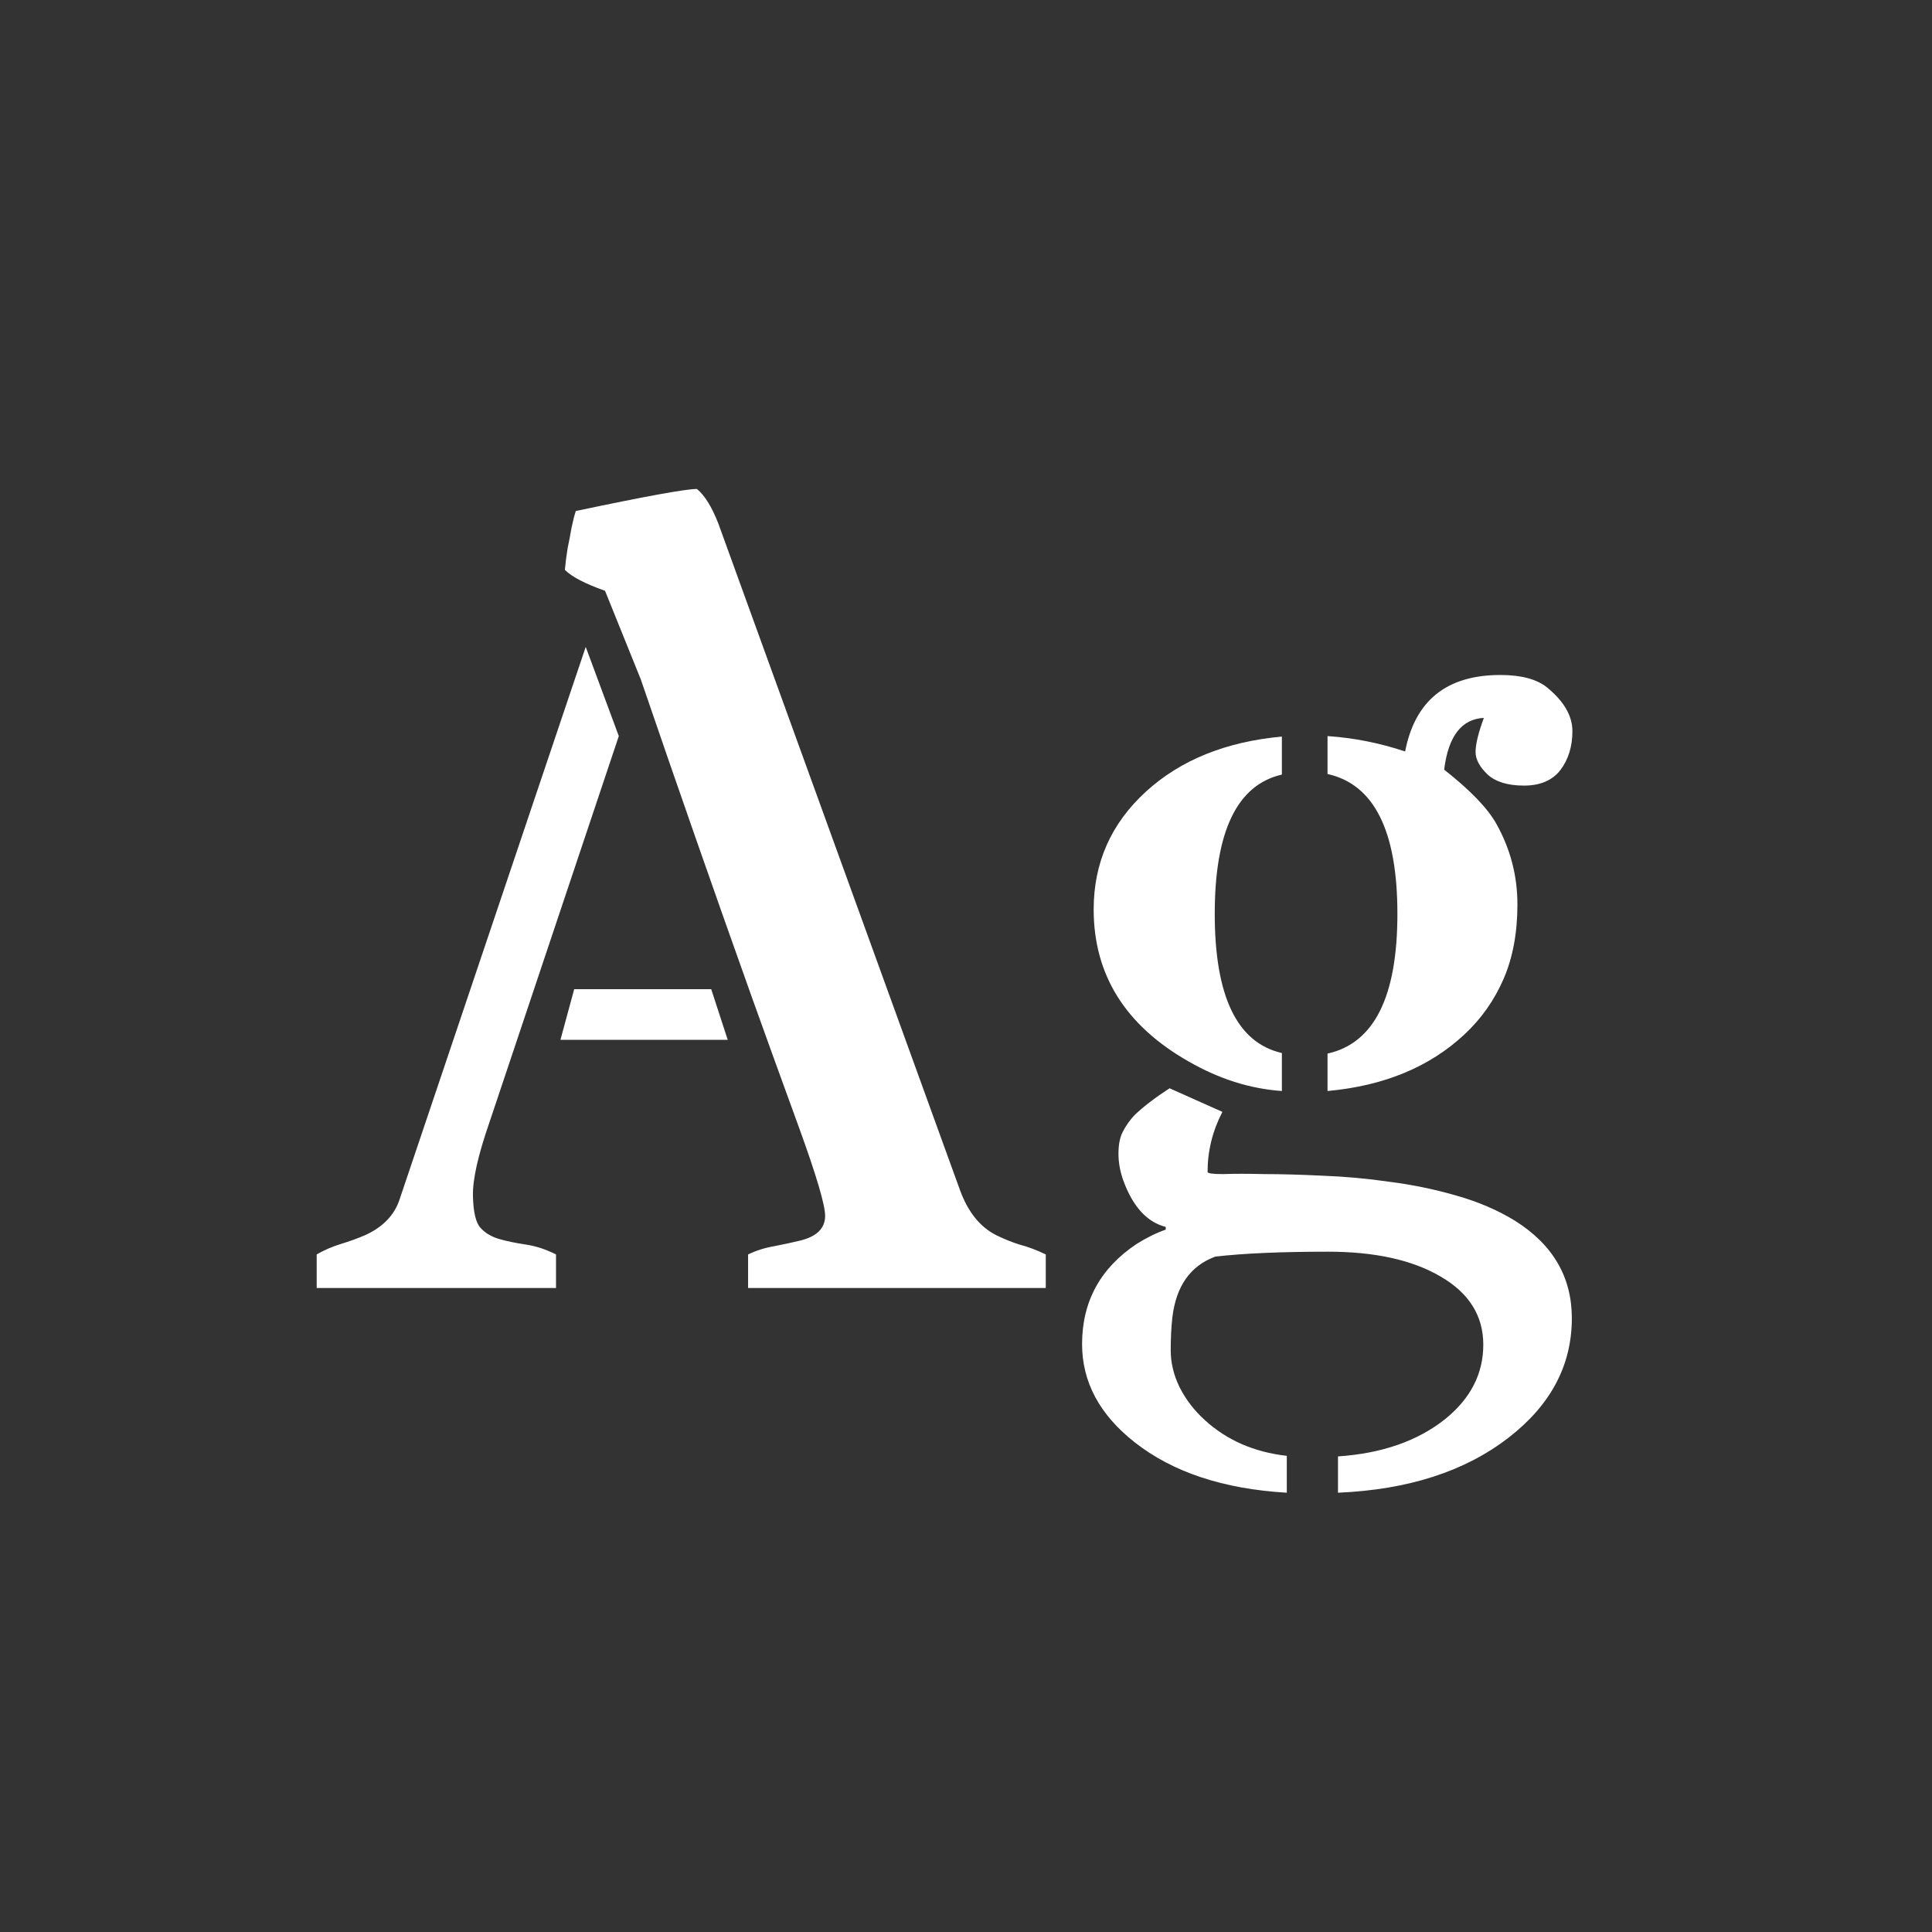 <svg width="24" height="24" viewBox="0 0 24 24" fill="none" xmlns="http://www.w3.org/2000/svg">
<rect x="0" y="0" width="24" height="24" fill="#333333" stroke="none"/>
<path d="M9.04 12.917H6.962L7.133 12.288H8.835L9.04 12.917ZM7.687 9.144L6.08 13.942C5.939 14.348 5.87 14.653 5.875 14.858C5.88 15.059 5.911 15.191 5.971 15.255C6.03 15.319 6.107 15.364 6.203 15.392C6.299 15.419 6.408 15.442 6.531 15.46C6.654 15.478 6.78 15.519 6.907 15.583V16H3.934V15.583C4.029 15.528 4.13 15.485 4.234 15.453C4.339 15.421 4.439 15.385 4.535 15.344C4.758 15.243 4.902 15.093 4.966 14.893L7.276 8.036L7.687 9.144ZM7.516 7.339C7.27 7.252 7.103 7.166 7.017 7.079C7.026 6.983 7.037 6.895 7.051 6.812C7.069 6.726 7.085 6.642 7.099 6.56C7.117 6.473 7.135 6.402 7.153 6.348C8.019 6.165 8.521 6.074 8.657 6.074C8.753 6.152 8.842 6.295 8.924 6.505L11.925 14.783C12.025 15.057 12.175 15.243 12.376 15.344C12.467 15.389 12.563 15.428 12.663 15.46C12.768 15.487 12.877 15.528 12.991 15.583V16H9.293V15.583C9.398 15.533 9.507 15.499 9.621 15.48C9.735 15.458 9.84 15.435 9.936 15.412C10.145 15.362 10.25 15.259 10.25 15.104C10.25 14.968 10.141 14.599 9.922 13.997C9.703 13.396 9.509 12.86 9.341 12.391C8.871 11.074 8.411 9.757 7.96 8.439L7.516 7.339ZM15.185 13.812C15.062 14.05 15.001 14.298 15.001 14.558C15.001 14.576 15.065 14.585 15.192 14.585C15.325 14.58 15.495 14.58 15.705 14.585C15.919 14.585 16.161 14.592 16.43 14.605C16.703 14.615 16.981 14.64 17.264 14.681C17.546 14.717 17.822 14.774 18.091 14.852C18.364 14.929 18.608 15.034 18.822 15.166C19.292 15.462 19.526 15.866 19.526 16.376C19.526 16.959 19.264 17.454 18.74 17.859C18.198 18.279 17.491 18.506 16.621 18.543V18.092C17.168 18.055 17.612 17.9 17.954 17.627C18.269 17.372 18.426 17.064 18.426 16.704C18.426 16.344 18.248 16.061 17.893 15.856C17.542 15.651 17.077 15.549 16.498 15.549C15.919 15.549 15.452 15.569 15.097 15.61C14.787 15.724 14.609 15.977 14.563 16.369C14.55 16.488 14.543 16.622 14.543 16.773C14.543 16.927 14.579 17.08 14.652 17.23C14.73 17.385 14.835 17.522 14.967 17.641C15.24 17.891 15.58 18.039 15.985 18.085V18.543C15.197 18.497 14.566 18.288 14.092 17.914C13.659 17.572 13.442 17.167 13.442 16.697C13.442 16.169 13.668 15.754 14.119 15.453C14.242 15.376 14.363 15.316 14.481 15.275V15.241C14.249 15.182 14.074 14.991 13.955 14.667C13.914 14.553 13.894 14.441 13.894 14.332C13.894 14.218 13.912 14.127 13.948 14.059C13.985 13.986 14.033 13.917 14.092 13.854C14.201 13.749 14.347 13.637 14.529 13.519L15.185 13.812ZM15.09 11.352C15.09 12.377 15.368 12.954 15.924 13.081V13.553C15.527 13.525 15.14 13.402 14.762 13.184C13.978 12.737 13.586 12.108 13.586 11.297C13.586 10.718 13.802 10.23 14.235 9.834C14.664 9.442 15.227 9.214 15.924 9.15V9.622C15.368 9.75 15.09 10.326 15.09 11.352ZM18.932 9.759C18.731 9.759 18.581 9.713 18.48 9.622C18.38 9.526 18.33 9.433 18.33 9.342C18.33 9.246 18.364 9.105 18.433 8.918C18.155 8.932 17.991 9.146 17.94 9.561C18.269 9.82 18.485 10.046 18.59 10.237C18.763 10.547 18.85 10.88 18.85 11.235C18.85 11.586 18.793 11.894 18.679 12.158C18.565 12.422 18.403 12.653 18.193 12.849C17.76 13.254 17.193 13.489 16.491 13.553V13.088C17.07 12.96 17.359 12.382 17.359 11.352C17.359 10.322 17.07 9.743 16.491 9.615V9.144C16.819 9.166 17.141 9.23 17.455 9.335C17.578 8.701 17.972 8.385 18.638 8.385C18.893 8.385 19.084 8.435 19.212 8.535C19.426 8.708 19.533 8.891 19.533 9.082C19.533 9.273 19.483 9.435 19.383 9.567C19.283 9.695 19.132 9.759 18.932 9.759Z" fill="white"/>
</svg>

